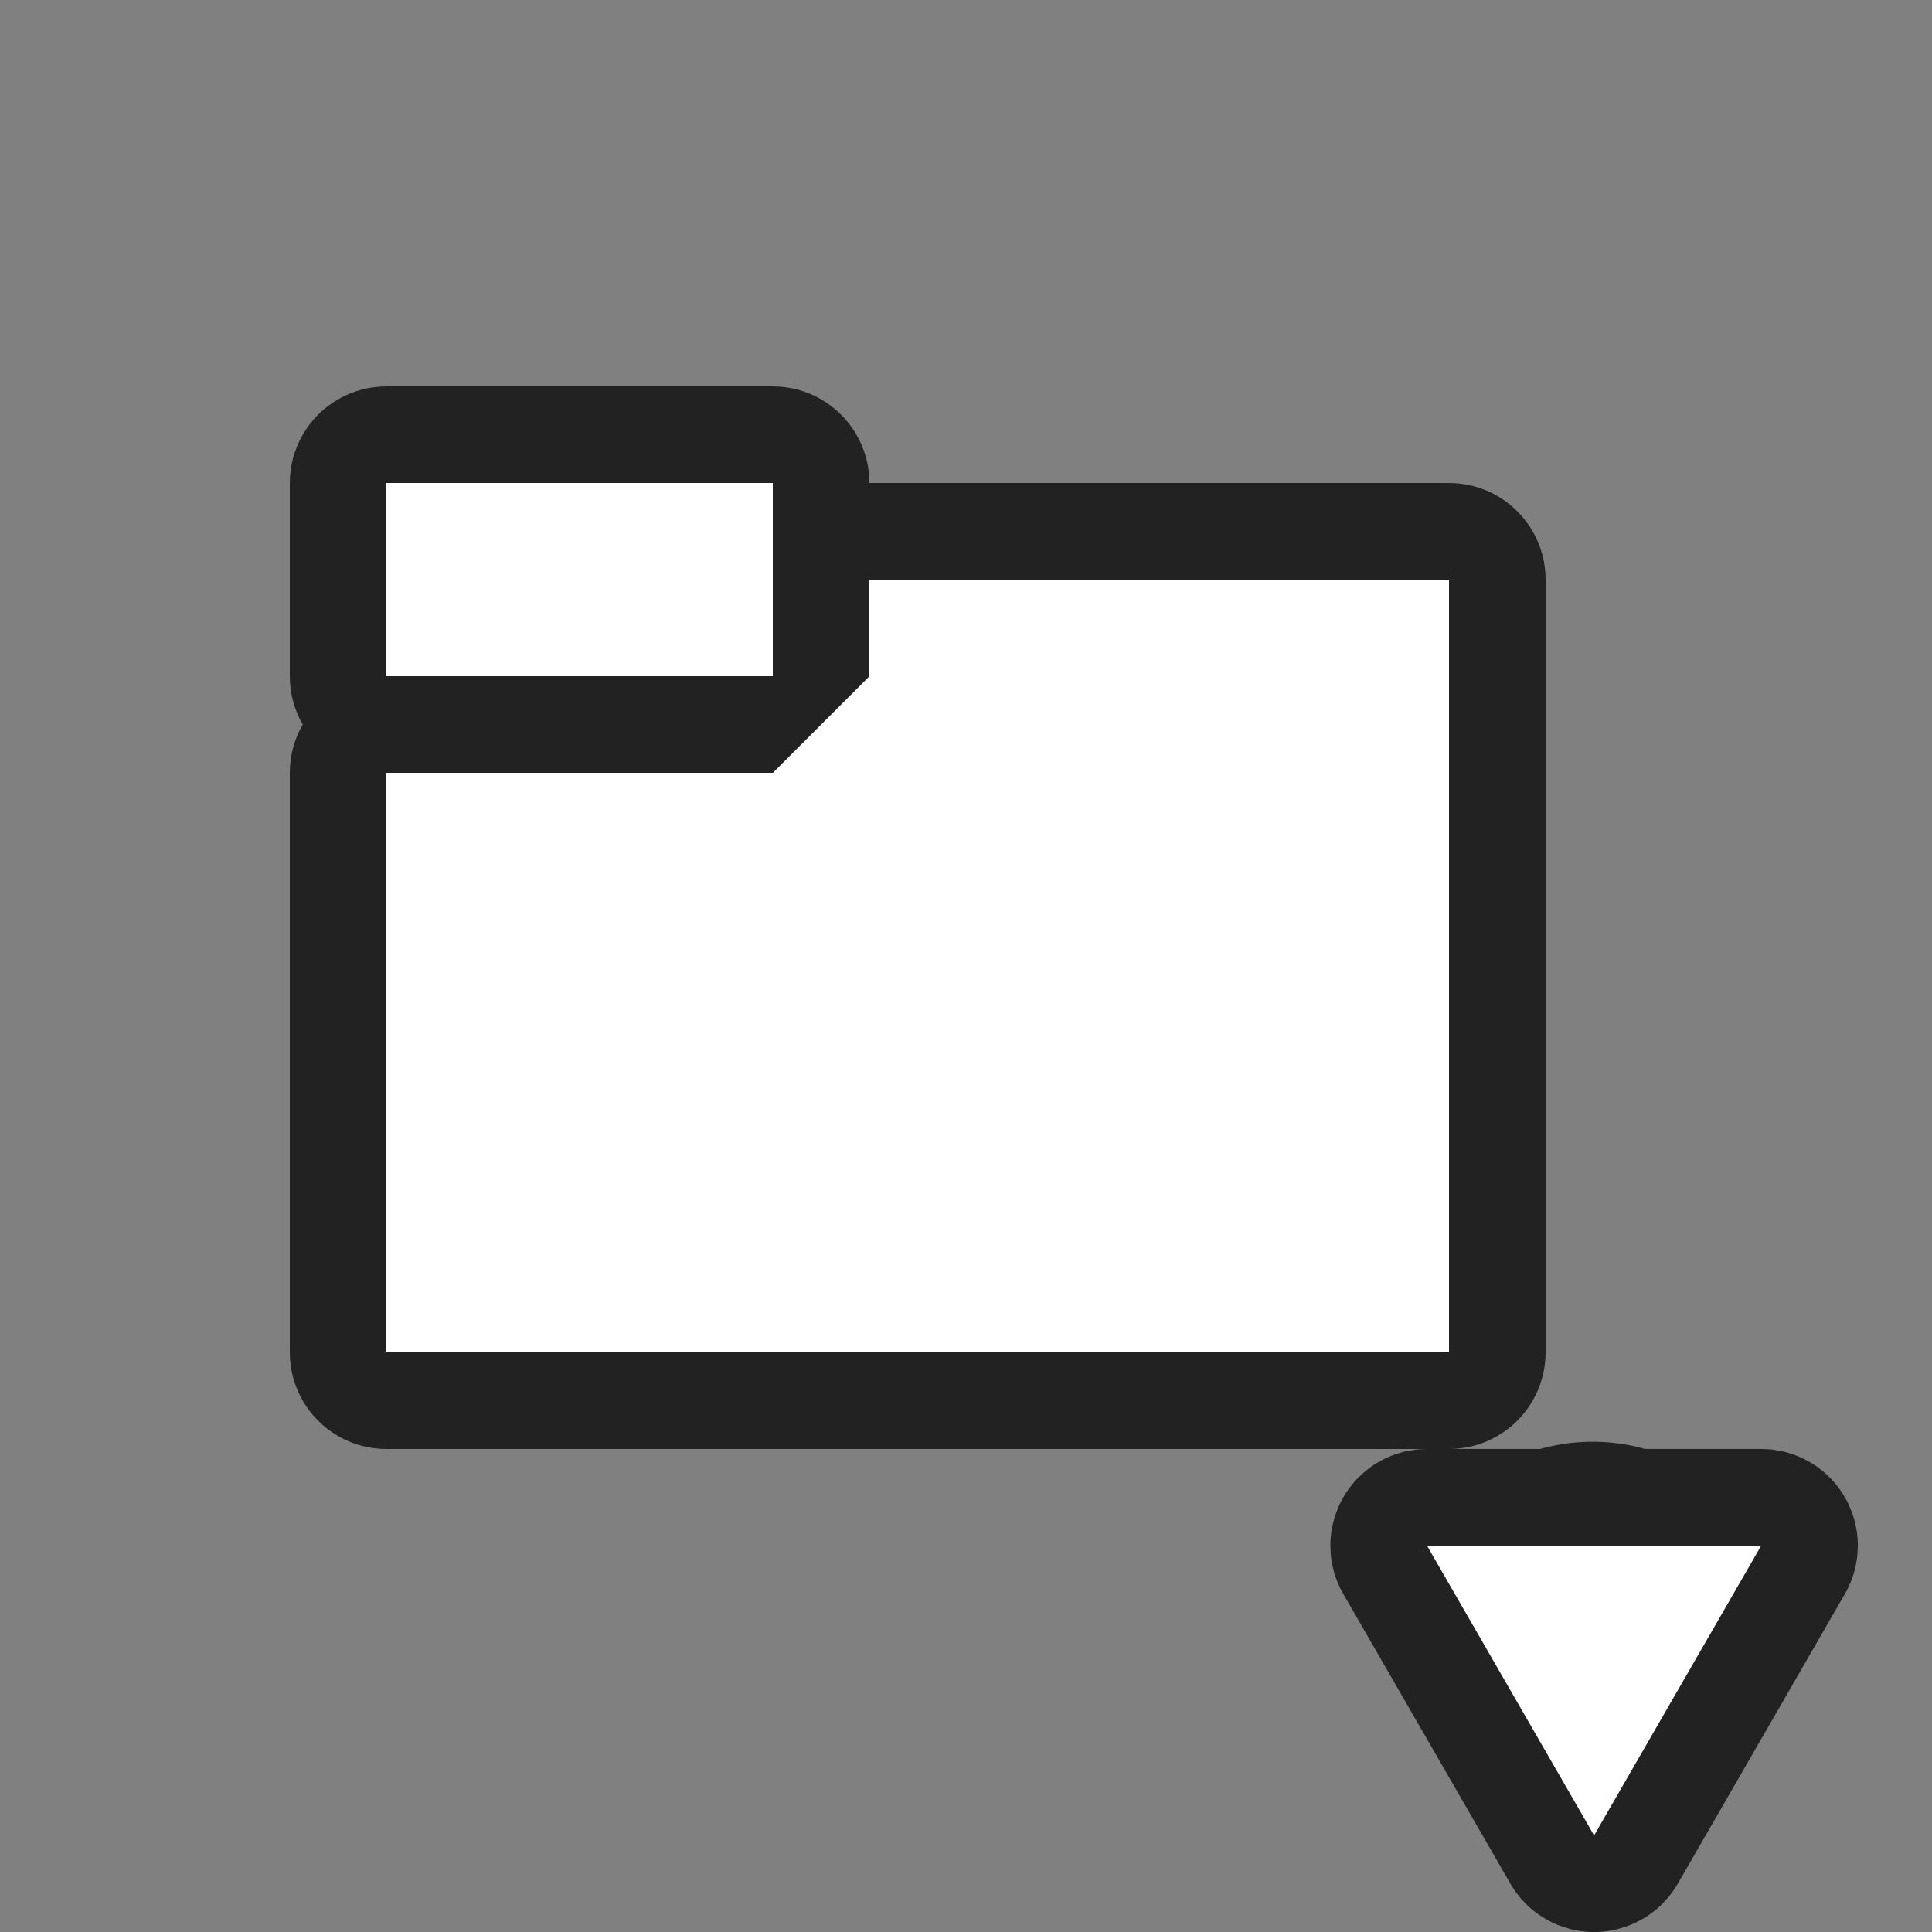 <?xml version="1.0" encoding="UTF-8" standalone="no"?>
<!DOCTYPE svg PUBLIC "-//W3C//DTD SVG 1.1//EN" "http://www.w3.org/Graphics/SVG/1.1/DTD/svg11.dtd">
<svg width="100%" height="100%" viewBox="0 0 20 20" version="1.1" xmlns="http://www.w3.org/2000/svg" xmlns:xlink="http://www.w3.org/1999/xlink" xml:space="preserve" xmlns:serif="http://www.serif.com/" style="fill-rule:evenodd;clip-rule:evenodd;stroke-linejoin:round;stroke-miterlimit:2;">
    <rect x="0" y="0" width="20" height="20" fill="#808080" stroke="none"/>
    <g transform="matrix(1,0,0,1,-150,-28)">
        <g id="General_FolderWithTriangle_Pressed" transform="matrix(1,0,0,1,102,25)">
            <g id="Transparent-BG" serif:id="Transparent BG" transform="matrix(1,0,0,1,48,3)">
                <rect x="0" y="0" width="20" height="20" style="fill:white;fill-opacity:0;"/>
            </g>
            <g transform="matrix(1,0,0,1,-396,-131)">
                <path d="M453,140L459,140L459,148L448,148L448,142L452,142L453,141L453,140ZM452,140L452,141L448,141L448,139L452,139L452,140Z" style="fill:white;"/>
                <path d="M452.065,138.002L452.131,138.009L452.195,138.019L452.259,138.034L452.321,138.053L452.383,138.076L452.442,138.103L452.5,138.134L452.556,138.169L452.609,138.207L452.659,138.248L452.707,138.293L452.752,138.341L452.793,138.391L452.831,138.444L452.866,138.5L452.897,138.558L452.924,138.617L452.947,138.679L452.966,138.741L452.981,138.805L452.991,138.869L452.998,138.935L453,139L459,139L459.065,139.002L459.131,139.009L459.195,139.019L459.259,139.034L459.321,139.053L459.383,139.076L459.442,139.103L459.5,139.134L459.556,139.169L459.609,139.207L459.659,139.248L459.707,139.293L459.752,139.341L459.793,139.391L459.831,139.444L459.866,139.5L459.897,139.558L459.924,139.617L459.947,139.679L459.966,139.741L459.981,139.805L459.991,139.869L459.998,139.935L460,140L460,148L459.998,148.065L459.991,148.131L459.981,148.195L459.966,148.259L459.947,148.321L459.924,148.383L459.897,148.442L459.866,148.5L459.831,148.556L459.793,148.609L459.752,148.659L459.707,148.707L459.659,148.752L459.609,148.793L459.556,148.831L459.5,148.866L459.442,148.897L459.383,148.924L459.321,148.947L459.259,148.966L459.195,148.981L459.131,148.991L459.065,148.998L459,149L448,149L447.935,148.998L447.869,148.991L447.805,148.981L447.741,148.966L447.679,148.947L447.617,148.924L447.558,148.897L447.5,148.866L447.444,148.831L447.391,148.793L447.341,148.752L447.293,148.707L447.248,148.659L447.207,148.609L447.169,148.556L447.134,148.5L447.103,148.442L447.076,148.383L447.053,148.321L447.034,148.259L447.019,148.195L447.009,148.131L447.002,148.065L447,148L447,142L447.002,141.935L447.009,141.869L447.019,141.805L447.034,141.741L447.053,141.679L447.076,141.617L447.103,141.558L447.134,141.5C447.134,141.5 447.103,141.442 447.103,141.442L447.076,141.383L447.053,141.321L447.034,141.259L447.019,141.195L447.009,141.131L447.002,141.065L447,141L447,139L447.002,138.935L447.009,138.869L447.019,138.805L447.034,138.741L447.053,138.679L447.076,138.617L447.103,138.558L447.134,138.5L447.169,138.444L447.207,138.391L447.248,138.341L447.293,138.293L447.341,138.248L447.391,138.207L447.444,138.169L447.5,138.134L447.558,138.103L447.617,138.076L447.679,138.053L447.741,138.034L447.805,138.019L447.869,138.009L447.935,138.002L448,138L452,138L452.065,138.002ZM453,140L453,141L452,142L448,142L448,148L459,148L459,140L453,140ZM448,139L448,141L452,141L452,140L452,139L448,139Z" style="fill:rgb(34,34,34);"/>
            </g>
            <g transform="matrix(1,0,0,1,-72.513,-174.075)">
                <circle cx="137" cy="194" r="2" style="fill:rgb(34,34,34);"/>
            </g>
            <g transform="matrix(1.73,2.81678e-17,-2.81678e-17,-1.5,-255.548,50.5)">
                <path d="M186.021,21.666L186.042,21.665L186.064,21.663L186.085,21.659L186.106,21.655L186.126,21.651L186.147,21.645L186.167,21.638L186.188,21.631L186.208,21.622L186.227,21.613L186.247,21.603L186.266,21.592L186.284,21.58L186.303,21.568L186.321,21.555L186.338,21.541L186.355,21.526L186.371,21.511L186.387,21.495L186.403,21.478L186.418,21.461L186.432,21.443L186.446,21.424L186.459,21.405L186.472,21.385L186.484,21.365L186.495,21.344L186.506,21.323L186.516,21.301L186.525,21.279L186.533,21.257L186.541,21.234L186.548,21.211L186.555,21.187L186.56,21.164L186.565,21.14L186.569,21.116L186.573,21.092L186.575,21.067L186.577,21.043L186.578,21.019L186.578,20.994L186.577,20.97L186.576,20.945L186.574,20.921L186.571,20.897L186.567,20.872L186.563,20.849L186.558,20.825L186.552,20.801L186.545,20.778L186.538,20.755L186.529,20.732L186.521,20.71L186.511,20.688L186.501,20.667L185.501,18.667L185.49,18.646L185.478,18.625L185.466,18.605L185.453,18.586L185.44,18.567L185.425,18.549L185.411,18.531L185.396,18.514L185.38,18.497L185.364,18.482L185.347,18.467L185.33,18.452L185.312,18.439L185.294,18.426L185.275,18.414L185.256,18.402L185.237,18.392L185.218,18.382L185.198,18.374L185.178,18.366L185.157,18.359L185.137,18.352L185.116,18.347L185.095,18.342L185.074,18.339L185.053,18.336L185.032,18.334L185.011,18.333L184.989,18.333L184.968,18.334L184.947,18.336L184.926,18.339L184.905,18.342L184.884,18.347L184.863,18.352L184.843,18.359L184.822,18.366L184.802,18.374L184.782,18.382L184.763,18.392L184.744,18.402L184.725,18.414L184.706,18.426L184.688,18.439L184.67,18.452L184.653,18.467L184.636,18.482L184.62,18.497L184.604,18.514L184.589,18.531L184.575,18.549L184.56,18.567L184.547,18.586L184.534,18.605L184.522,18.625L184.51,18.646L184.499,18.667L183.499,20.667L183.489,20.688L183.479,20.71L183.471,20.732L183.462,20.755L183.455,20.778L183.448,20.801L183.442,20.825L183.437,20.849L183.433,20.872L183.429,20.897L183.426,20.921L183.424,20.945L183.423,20.97L183.422,20.994L183.422,21.019L183.423,21.043L183.425,21.067L183.427,21.092L183.431,21.116L183.435,21.14L183.44,21.164L183.445,21.187L183.452,21.211L183.459,21.234L183.467,21.257L183.475,21.279L183.484,21.301L183.494,21.323L183.505,21.344L183.516,21.365L183.528,21.385L183.541,21.405L183.554,21.424L183.568,21.443L183.582,21.461L183.597,21.478L183.613,21.495L183.629,21.511L183.645,21.526L183.662,21.541L183.679,21.555L183.697,21.568L183.716,21.58L183.734,21.592L183.753,21.603L183.773,21.613L183.792,21.622L183.812,21.631L183.833,21.638L183.853,21.645L183.874,21.651L183.894,21.655L183.915,21.659L183.936,21.663L183.958,21.665L183.979,21.666L184,21.667L186,21.667L186.021,21.666ZM184,21L185,19L186,21L184,21Z" style="fill:rgb(34,34,34);"/>
                <path d="M185,19L186,21L184,21L185,19Z" style="fill:white;"/>
            </g>
        </g>
    </g>
</svg>
